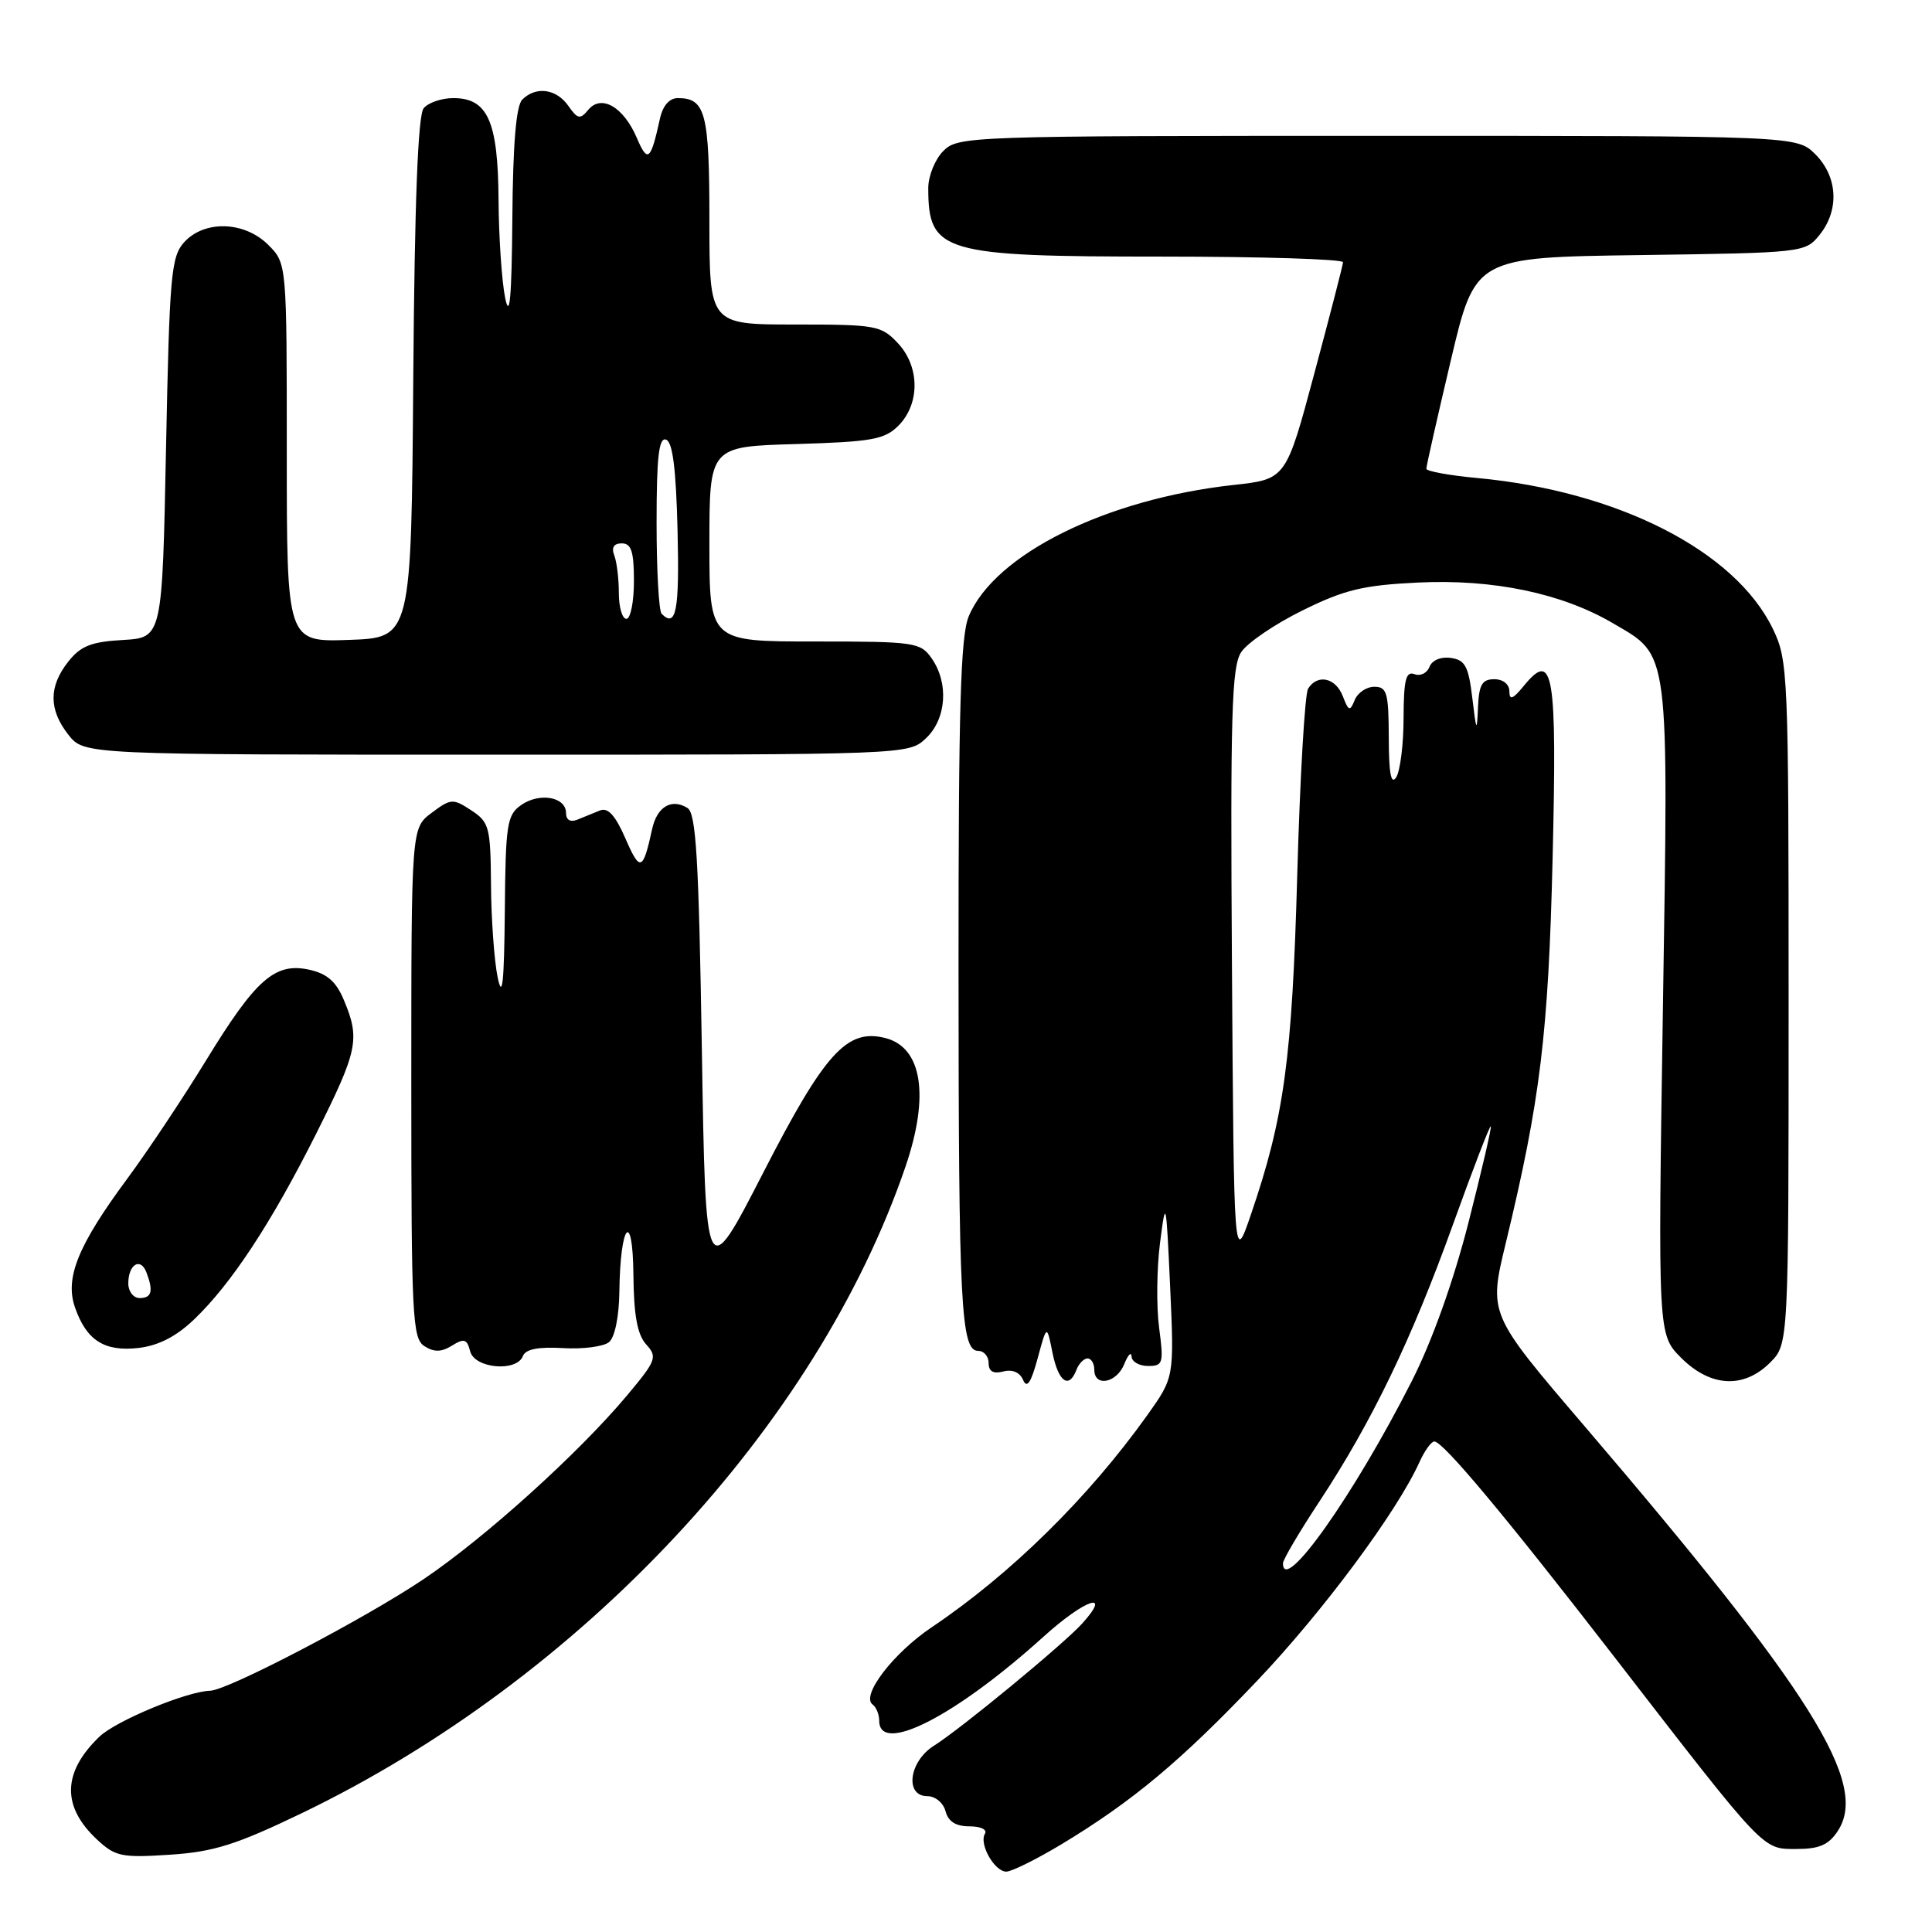 <?xml version="1.0" encoding="UTF-8" standalone="no"?>
<!DOCTYPE svg PUBLIC "-//W3C//DTD SVG 1.1//EN" "http://www.w3.org/Graphics/SVG/1.1/DTD/svg11.dtd" >
<svg xmlns="http://www.w3.org/2000/svg" xmlns:xlink="http://www.w3.org/1999/xlink" version="1.1" viewBox="0 0 256 256">
 <g >
 <path fill="currentColor"
d=" M 140.56 244.43 C 150.02 238.73 156.43 233.38 166.56 222.73 C 175.29 213.55 185.09 200.35 188.08 193.75 C 188.76 192.24 189.65 191.00 190.06 191.00 C 191.21 191.00 199.50 200.92 213.87 219.50 C 234.04 245.59 233.49 245.00 238.05 245.00 C 241.06 245.00 242.31 244.46 243.52 242.61 C 247.66 236.29 240.08 224.19 209.82 188.81 C 197.25 174.11 197.25 174.11 199.52 164.73 C 204.10 145.76 205.17 137.01 205.73 113.69 C 206.32 89.04 205.83 86.09 201.93 90.86 C 200.47 92.65 200.00 92.83 200.00 91.61 C 200.00 90.67 199.17 90.00 198.00 90.00 C 196.38 90.00 195.97 90.72 195.84 93.75 C 195.70 97.09 195.62 96.95 195.09 92.50 C 194.59 88.29 194.14 87.45 192.25 87.18 C 190.93 86.99 189.75 87.48 189.41 88.37 C 189.09 89.20 188.20 89.63 187.42 89.33 C 186.29 88.90 186.00 90.07 185.98 95.14 C 185.98 98.64 185.53 102.17 185.00 103.00 C 184.32 104.05 184.03 102.48 184.02 97.75 C 184.00 91.80 183.78 91.00 182.11 91.00 C 181.07 91.00 179.90 91.79 179.51 92.75 C 178.88 94.30 178.70 94.25 177.93 92.25 C 176.98 89.79 174.58 89.27 173.33 91.25 C 172.90 91.94 172.25 103.07 171.89 116.00 C 171.21 140.37 170.15 148.11 165.73 161.00 C 163.50 167.50 163.50 167.50 163.24 128.09 C 163.02 94.61 163.20 88.34 164.46 86.42 C 165.28 85.17 168.94 82.68 172.60 80.88 C 178.17 78.13 180.64 77.54 187.91 77.19 C 197.86 76.71 206.95 78.61 213.72 82.58 C 221.29 87.01 221.09 85.46 220.34 133.87 C 219.68 176.83 219.68 176.83 222.76 179.92 C 226.66 183.81 231.05 184.04 234.55 180.55 C 237.00 178.09 237.00 178.09 237.00 132.86 C 237.00 89.04 236.93 87.50 234.91 83.32 C 229.92 73.00 214.40 65.08 195.75 63.34 C 192.04 63.00 189.00 62.44 189.00 62.11 C 188.99 61.77 190.45 55.34 192.23 47.80 C 195.46 34.10 195.46 34.10 217.32 33.80 C 238.92 33.50 239.20 33.47 241.09 31.14 C 243.75 27.85 243.52 23.43 240.55 20.45 C 238.09 18.00 238.09 18.00 182.55 18.00 C 128.33 18.00 126.95 18.05 125.00 20.00 C 123.90 21.10 123.00 23.31 123.00 24.92 C 123.00 33.46 124.85 34.00 153.95 34.00 C 167.18 34.00 177.98 34.34 177.96 34.75 C 177.93 35.16 176.22 41.80 174.15 49.50 C 170.40 63.50 170.40 63.50 163.45 64.26 C 146.56 66.12 131.80 73.44 128.36 81.67 C 127.28 84.26 127.00 93.91 127.01 128.22 C 127.02 173.18 127.32 179.00 129.63 179.00 C 130.38 179.00 131.00 179.73 131.00 180.62 C 131.00 181.72 131.61 182.07 132.94 181.73 C 134.14 181.41 135.14 181.84 135.57 182.86 C 136.07 184.03 136.62 183.22 137.49 180.00 C 138.71 175.50 138.71 175.50 139.46 179.25 C 140.25 183.13 141.64 184.11 142.64 181.50 C 142.95 180.68 143.62 180.00 144.11 180.00 C 144.60 180.00 145.00 180.68 145.00 181.50 C 145.00 183.83 147.96 183.27 148.97 180.75 C 149.47 179.51 149.90 179.06 149.94 179.75 C 149.97 180.44 150.96 181.00 152.13 181.00 C 154.11 181.00 154.21 180.65 153.59 175.94 C 153.22 173.15 153.27 168.09 153.71 164.69 C 154.47 158.73 154.52 158.94 155.05 170.50 C 155.59 182.50 155.59 182.50 152.05 187.48 C 144.23 198.44 133.94 208.57 123.47 215.61 C 118.36 219.04 114.03 224.70 115.63 225.86 C 116.11 226.21 116.50 227.18 116.50 228.00 C 116.50 232.58 126.59 227.43 138.26 216.88 C 143.75 211.91 147.43 210.65 143.41 215.11 C 140.96 217.83 127.34 229.06 123.75 231.32 C 120.44 233.40 119.85 238.00 122.88 238.00 C 123.93 238.00 125.00 238.89 125.29 240.00 C 125.65 241.37 126.65 242.00 128.47 242.00 C 129.94 242.00 130.85 242.43 130.51 242.98 C 129.69 244.31 131.77 248.00 133.34 248.00 C 134.04 248.00 137.29 246.39 140.56 244.43 Z  M 40.00 240.25 C 76.99 222.43 108.23 188.97 119.98 154.59 C 123.20 145.17 122.19 138.77 117.29 137.54 C 112.22 136.26 109.28 139.51 101.14 155.37 C 93.50 170.24 93.50 170.24 93.00 139.08 C 92.59 113.75 92.24 107.76 91.09 107.06 C 88.98 105.75 87.05 106.90 86.41 109.86 C 85.20 115.42 84.81 115.56 82.89 111.14 C 81.54 108.04 80.56 106.96 79.50 107.39 C 78.67 107.73 77.33 108.27 76.50 108.61 C 75.57 108.98 75.00 108.65 75.00 107.72 C 75.00 105.59 71.49 104.97 69.06 106.67 C 67.17 107.99 66.99 109.19 66.89 120.81 C 66.80 130.29 66.56 132.49 65.94 129.50 C 65.49 127.30 65.09 121.80 65.06 117.27 C 65.00 109.58 64.83 108.94 62.44 107.37 C 60.02 105.78 59.74 105.80 57.19 107.71 C 54.50 109.72 54.50 109.72 54.50 143.50 C 54.50 174.56 54.64 177.37 56.25 178.38 C 57.53 179.19 58.49 179.17 59.89 178.30 C 61.50 177.30 61.88 177.42 62.30 179.06 C 62.90 181.34 68.47 181.83 69.29 179.68 C 69.64 178.77 71.33 178.44 74.60 178.63 C 77.24 178.79 79.98 178.43 80.70 177.84 C 81.47 177.20 82.03 174.45 82.07 171.13 C 82.18 162.14 83.85 160.16 83.93 168.92 C 83.98 174.29 84.45 176.84 85.62 178.14 C 87.14 179.81 86.97 180.26 83.08 184.91 C 76.67 192.56 64.30 203.73 56.17 209.22 C 48.50 214.40 30.19 223.98 27.85 224.03 C 24.77 224.11 15.36 228.01 13.16 230.13 C 8.26 234.85 8.16 239.38 12.87 243.76 C 15.27 246.00 16.12 246.18 22.50 245.76 C 28.32 245.38 31.27 244.45 40.00 240.25 Z  M 25.72 174.83 C 30.67 170.09 35.94 162.07 41.87 150.27 C 47.41 139.22 47.73 137.69 45.59 132.57 C 44.55 130.06 43.36 129.02 40.97 128.49 C 36.44 127.50 33.89 129.74 27.31 140.50 C 24.28 145.45 19.60 152.48 16.91 156.12 C 10.33 165.01 8.57 169.33 9.94 173.25 C 11.46 177.62 13.84 179.13 18.37 178.61 C 21.00 178.30 23.36 177.09 25.72 174.83 Z  M 122.69 97.83 C 125.41 95.27 125.75 90.51 123.44 87.22 C 121.96 85.11 121.22 85.00 107.94 85.00 C 94.00 85.00 94.00 85.00 94.00 72.09 C 94.00 59.17 94.00 59.17 105.47 58.84 C 115.52 58.54 117.21 58.24 119.04 56.41 C 121.92 53.52 121.89 48.58 118.98 45.48 C 116.77 43.12 116.09 43.00 105.33 43.00 C 94.00 43.00 94.00 43.00 94.00 29.20 C 94.00 14.97 93.49 13.00 89.82 13.00 C 88.69 13.00 87.82 14.00 87.44 15.75 C 86.22 21.30 85.82 21.63 84.39 18.29 C 82.64 14.18 79.69 12.46 77.96 14.54 C 76.87 15.86 76.54 15.79 75.30 14.02 C 73.72 11.76 71.01 11.39 69.20 13.20 C 68.39 14.01 67.96 19.11 67.89 28.95 C 67.80 39.43 67.54 42.38 66.94 39.50 C 66.49 37.30 66.09 31.44 66.06 26.47 C 65.99 16.07 64.63 13.00 60.07 13.00 C 58.51 13.00 56.75 13.60 56.14 14.34 C 55.38 15.24 54.94 26.72 54.76 50.09 C 54.50 84.50 54.50 84.50 46.25 84.79 C 38.00 85.08 38.00 85.08 38.00 59.99 C 38.00 34.91 38.00 34.91 35.55 32.45 C 32.39 29.30 27.09 29.14 24.40 32.10 C 22.67 34.02 22.46 36.43 22.00 59.35 C 21.50 84.50 21.50 84.50 16.28 84.80 C 12.06 85.04 10.68 85.60 9.03 87.69 C 6.44 90.98 6.45 94.04 9.07 97.37 C 11.15 100.00 11.15 100.00 65.76 100.00 C 120.37 100.00 120.37 100.00 122.69 97.83 Z  M 170.00 207.14 C 170.00 206.66 172.19 202.95 174.87 198.89 C 181.80 188.36 187.05 177.48 192.53 162.24 C 195.16 154.94 197.41 149.09 197.54 149.24 C 197.67 149.38 196.33 155.12 194.58 162.00 C 192.59 169.78 189.76 177.71 187.07 183.00 C 179.44 198.05 170.00 211.40 170.00 207.14 Z  M 17.00 170.06 C 17.00 167.54 18.61 166.55 19.40 168.59 C 20.35 171.08 20.11 172.00 18.50 172.00 C 17.68 172.00 17.00 171.13 17.00 170.06 Z  M 82.00 78.58 C 82.00 76.70 81.73 74.45 81.39 73.58 C 80.99 72.54 81.34 72.00 82.39 72.00 C 83.65 72.00 84.00 73.07 84.00 77.00 C 84.00 79.75 83.55 82.00 83.00 82.00 C 82.45 82.00 82.00 80.46 82.00 78.58 Z  M 87.67 81.33 C 87.30 80.97 87.00 75.53 87.00 69.25 C 87.00 60.56 87.30 57.93 88.25 58.25 C 89.13 58.54 89.58 62.09 89.78 70.33 C 90.04 80.95 89.59 83.26 87.67 81.33 Z "/>
</g>
</svg>